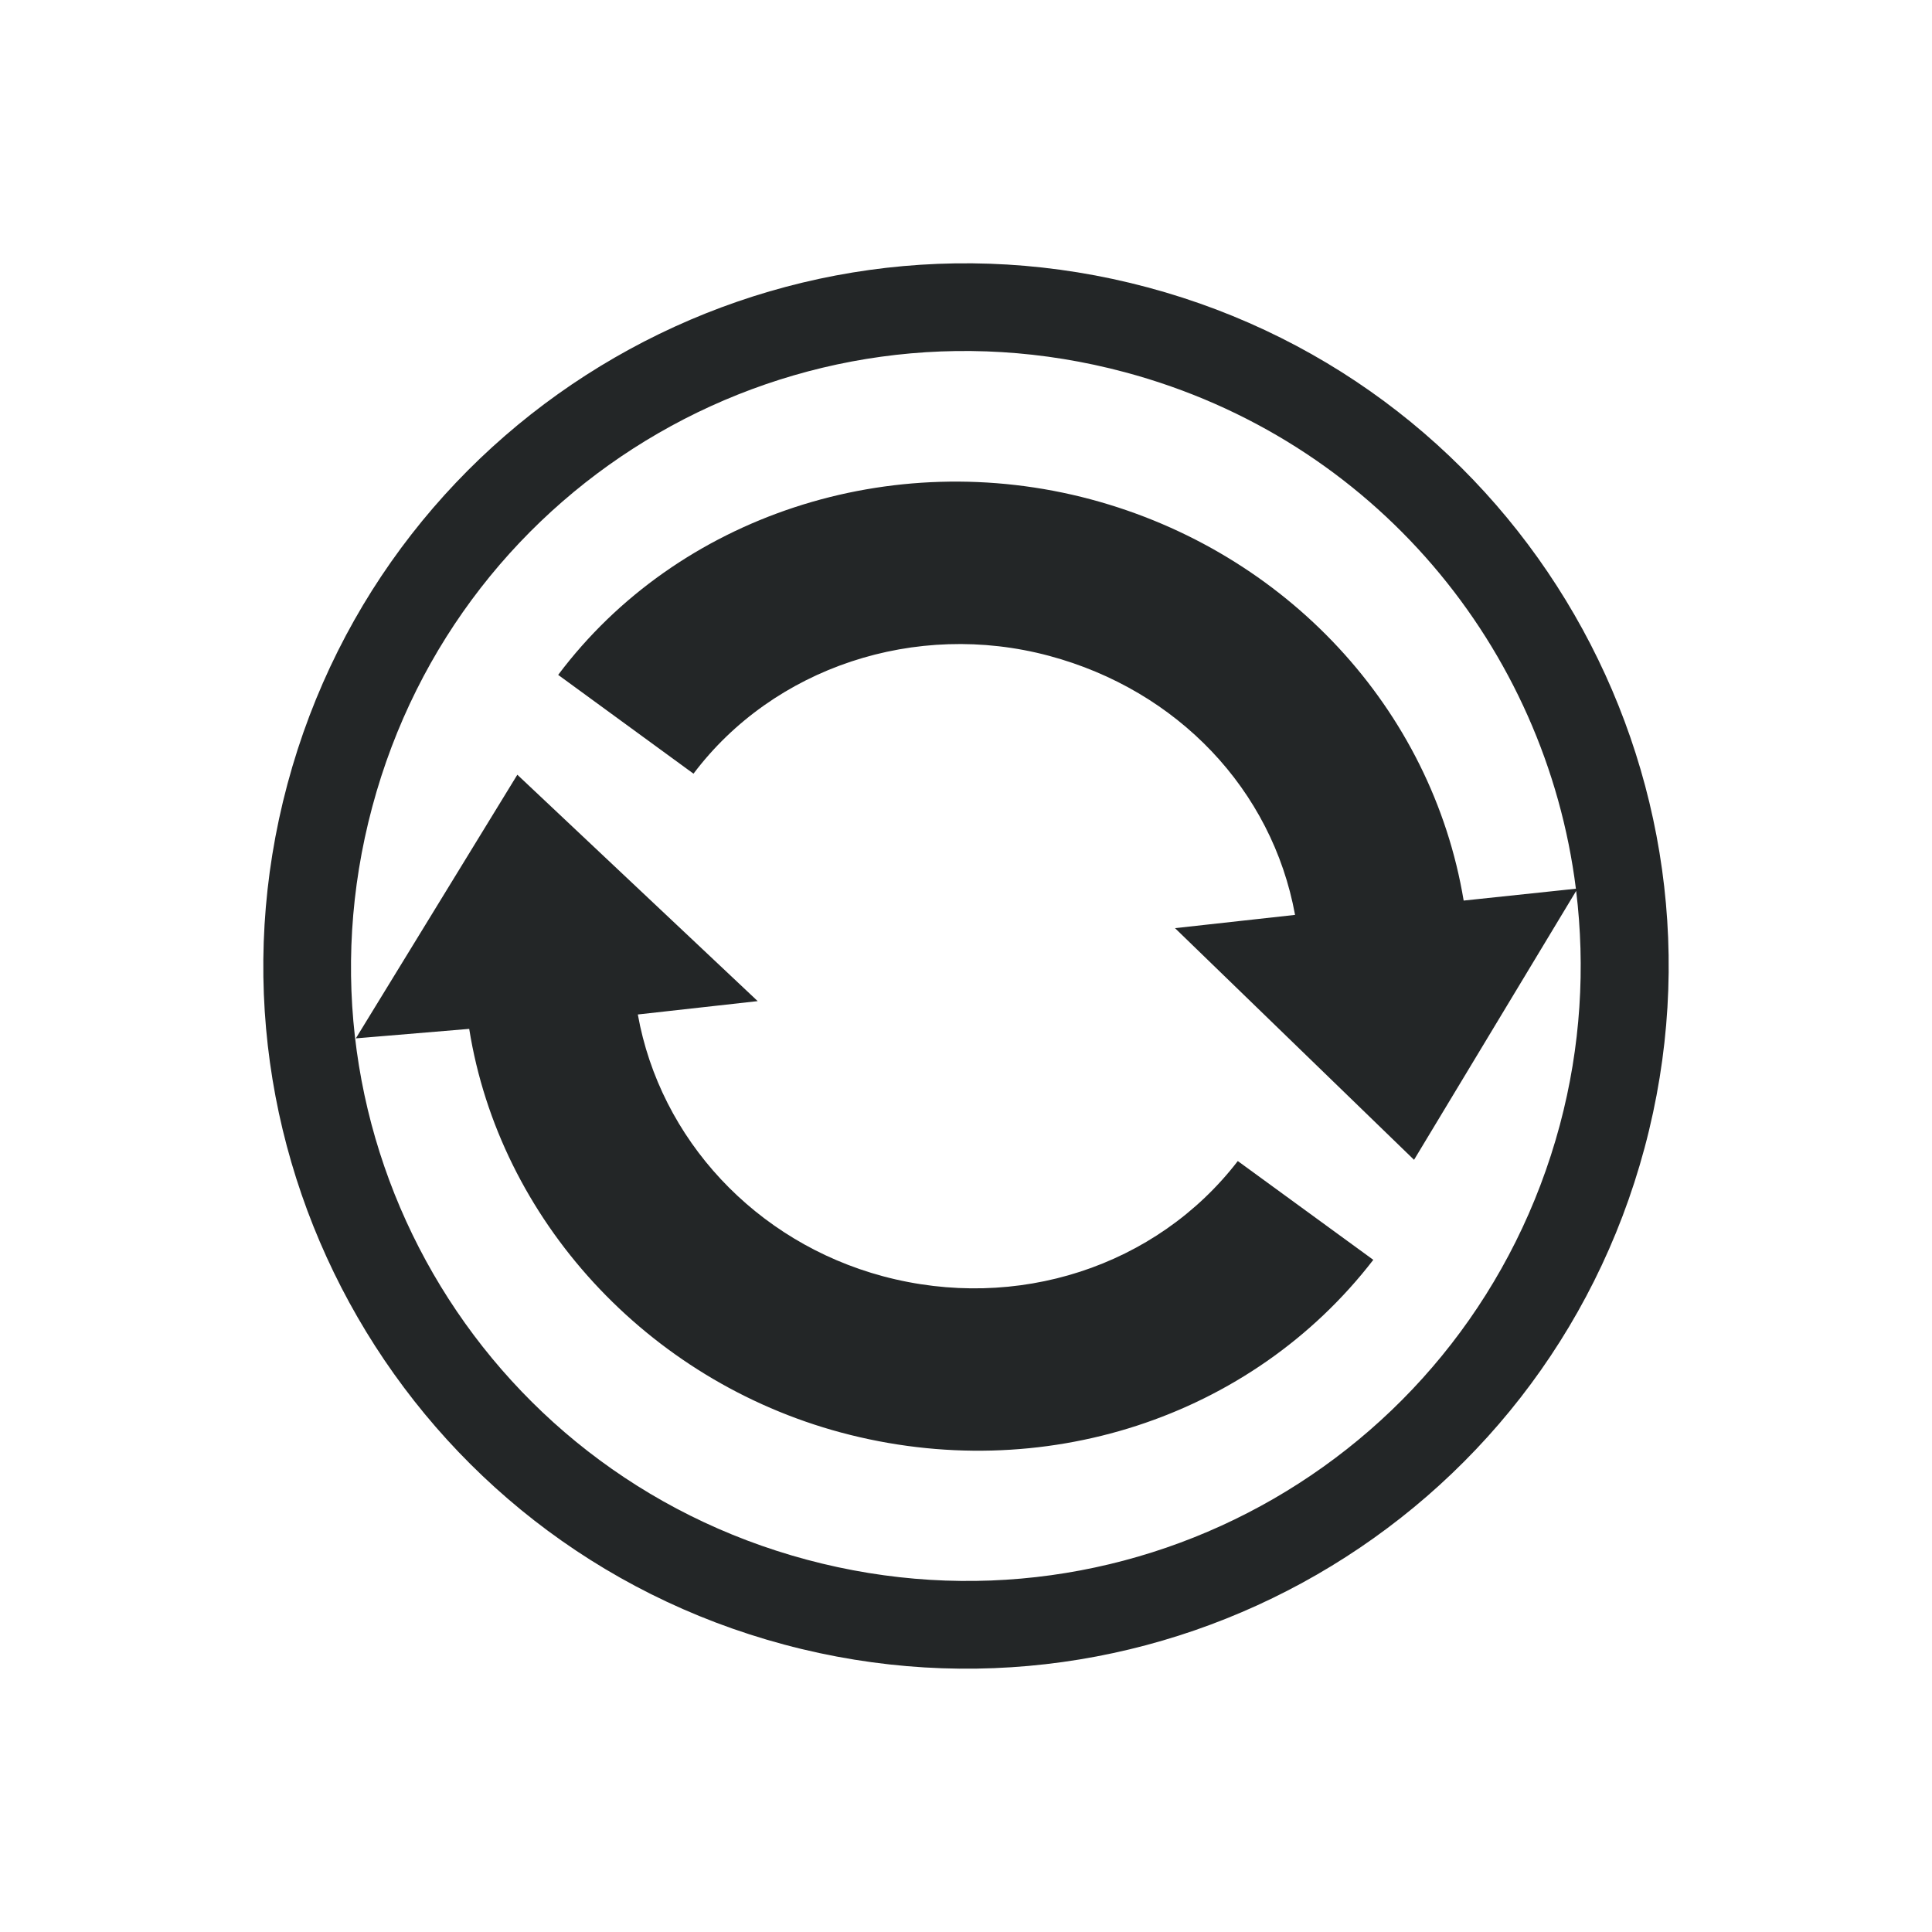 <svg xmlns="http://www.w3.org/2000/svg" width="22" height="22" version="1.1">
 <defs>
  <style id="current-color-scheme" type="text/css">
   .ColorScheme-Text { color:#232627; } .ColorScheme-Highlight { color:#3daee9; }
  </style>
 </defs>
 <path style="fill:currentColor" class="ColorScheme-Text" d="M 13.071,3.273 C 8.803,2.129 4.416,4.662 3.273,8.929 2.129,13.197 4.662,17.584 8.929,18.727 13.197,19.871 17.584,17.338 18.727,13.071 19.871,8.803 17.338,4.416 13.071,3.273 Z m -0.259,0.966 c 2.839,0.761 4.79,3.142 5.133,5.881 l -1.278,0.135 C 16.305,8.076 14.649,6.284 12.424,5.687 10.145,5.077 7.717,5.871 6.356,7.685 L 7.897,8.81 C 8.808,7.6 10.427,7.061 11.946,7.468 c 1.463,0.392 2.54,1.524 2.801,2.95 l -1.367,0.151 2.722,2.638 1.846,-3.062 c 0.105,0.867 0.054,1.768 -0.186,2.666 -1.004,3.745 -4.828,5.953 -8.573,4.95 C 5.443,16.758 3.235,12.934 4.239,9.188 5.242,5.443 9.066,3.235 12.812,4.239 Z M 5.891,8.822 4.052,11.824 5.343,11.716 c 0.345,2.168 2.022,4.003 4.236,4.597 2.284,0.612 4.668,-0.163 6.059,-1.967 l -1.543,-1.125 c -0.927,1.204 -2.517,1.72 -4.04,1.312 C 8.602,14.143 7.517,12.971 7.263,11.552 l 1.365,-0.152 z"/>
</svg>
